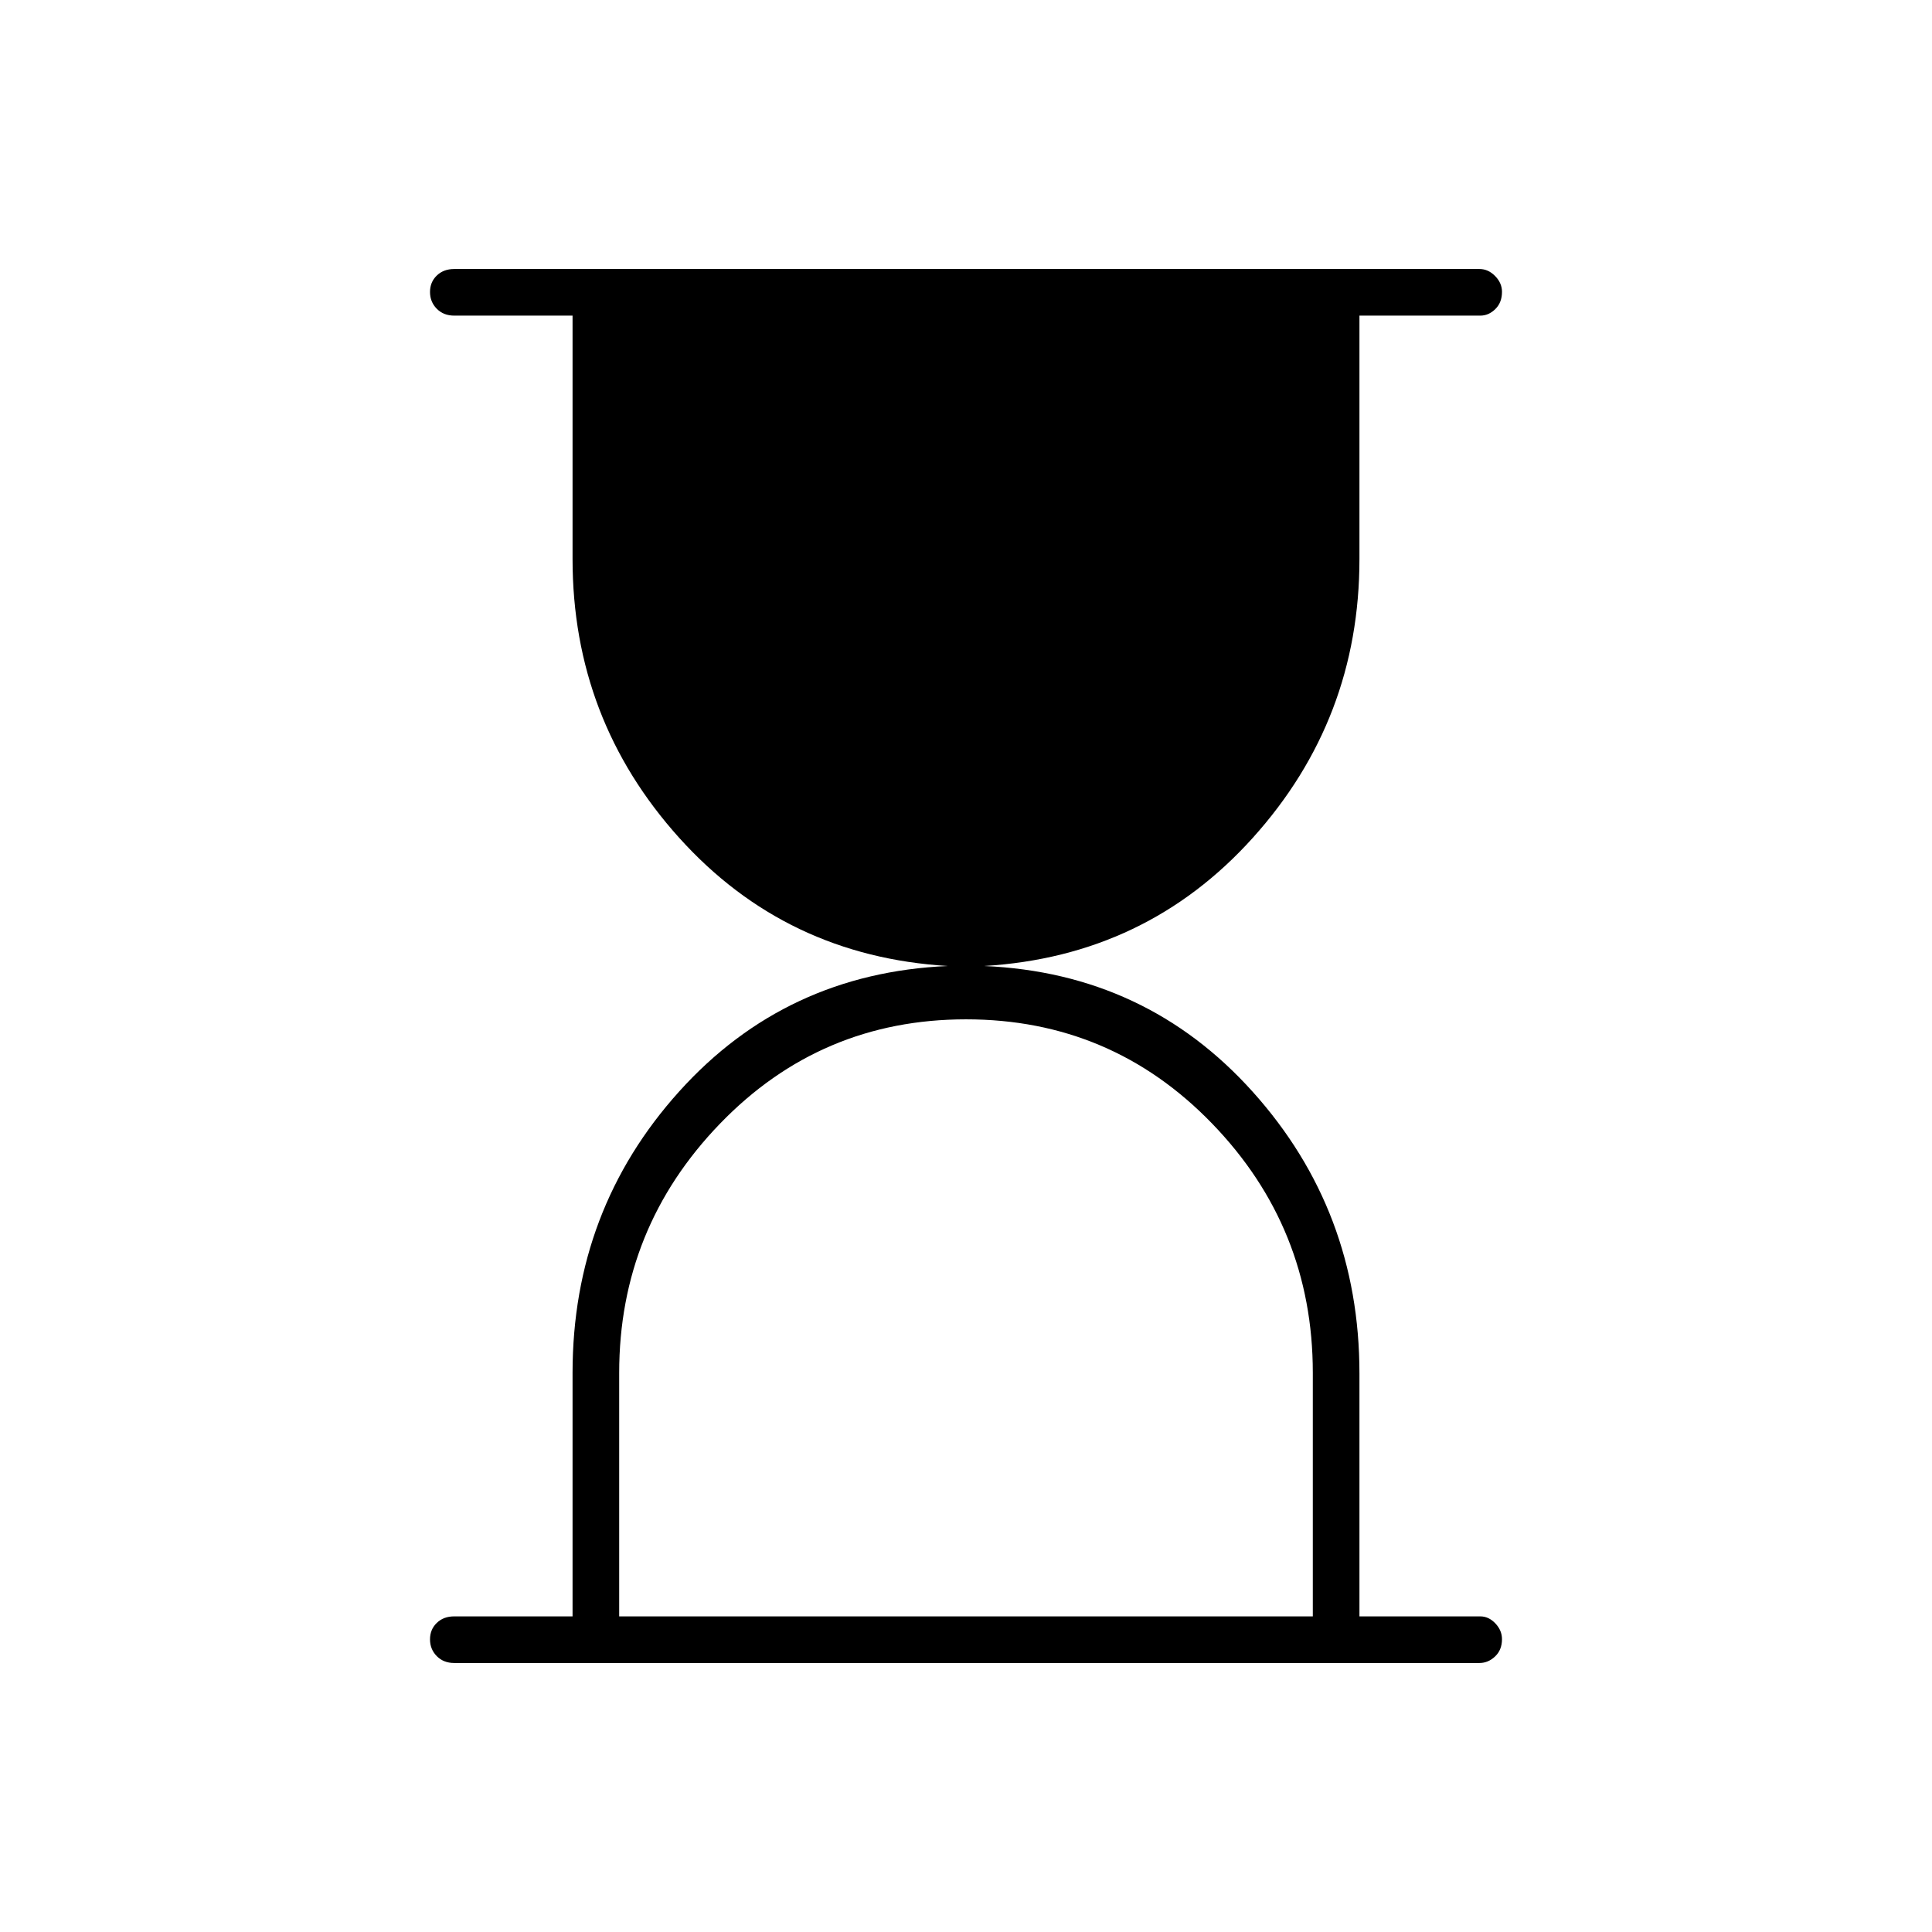 <svg xmlns="http://www.w3.org/2000/svg" height="40" viewBox="0 -960 960 960" width="40"><path d="M307.67-156.83h344.66v-121q0-72.17-50.08-123.92T480-453.5q-72.17 0-122.25 51.86-50.08 51.87-50.08 123.81v121Zm-82 23.16q-5.27 0-8.64-3.41-3.36-3.41-3.36-8.33t3.36-8.17q3.37-3.25 8.64-3.25h58.83v-120.99q0-81.01 53-139.85Q390.5-476.5 471-480q-80.5-4.83-133.5-63.68t-53-138.49v-121h-58.83q-5.27 0-8.64-3.41-3.36-3.41-3.36-8.33t3.36-8.17q3.37-3.25 8.64-3.25h509.5q4.31 0 7.73 3.47 3.43 3.48 3.43 7.86 0 5.33-3.31 8.58t-7.44 3.25H675.5v121q0 79.64-53 138.49-53 58.85-133.5 63.68 80.5 3.5 133.5 62.54 53 59.03 53 139.9v120.73h60.08q4.13 0 7.44 3.47 3.31 3.48 3.31 7.86 0 5.33-3.43 8.58-3.42 3.25-7.73 3.25h-509.5Z"/></svg>